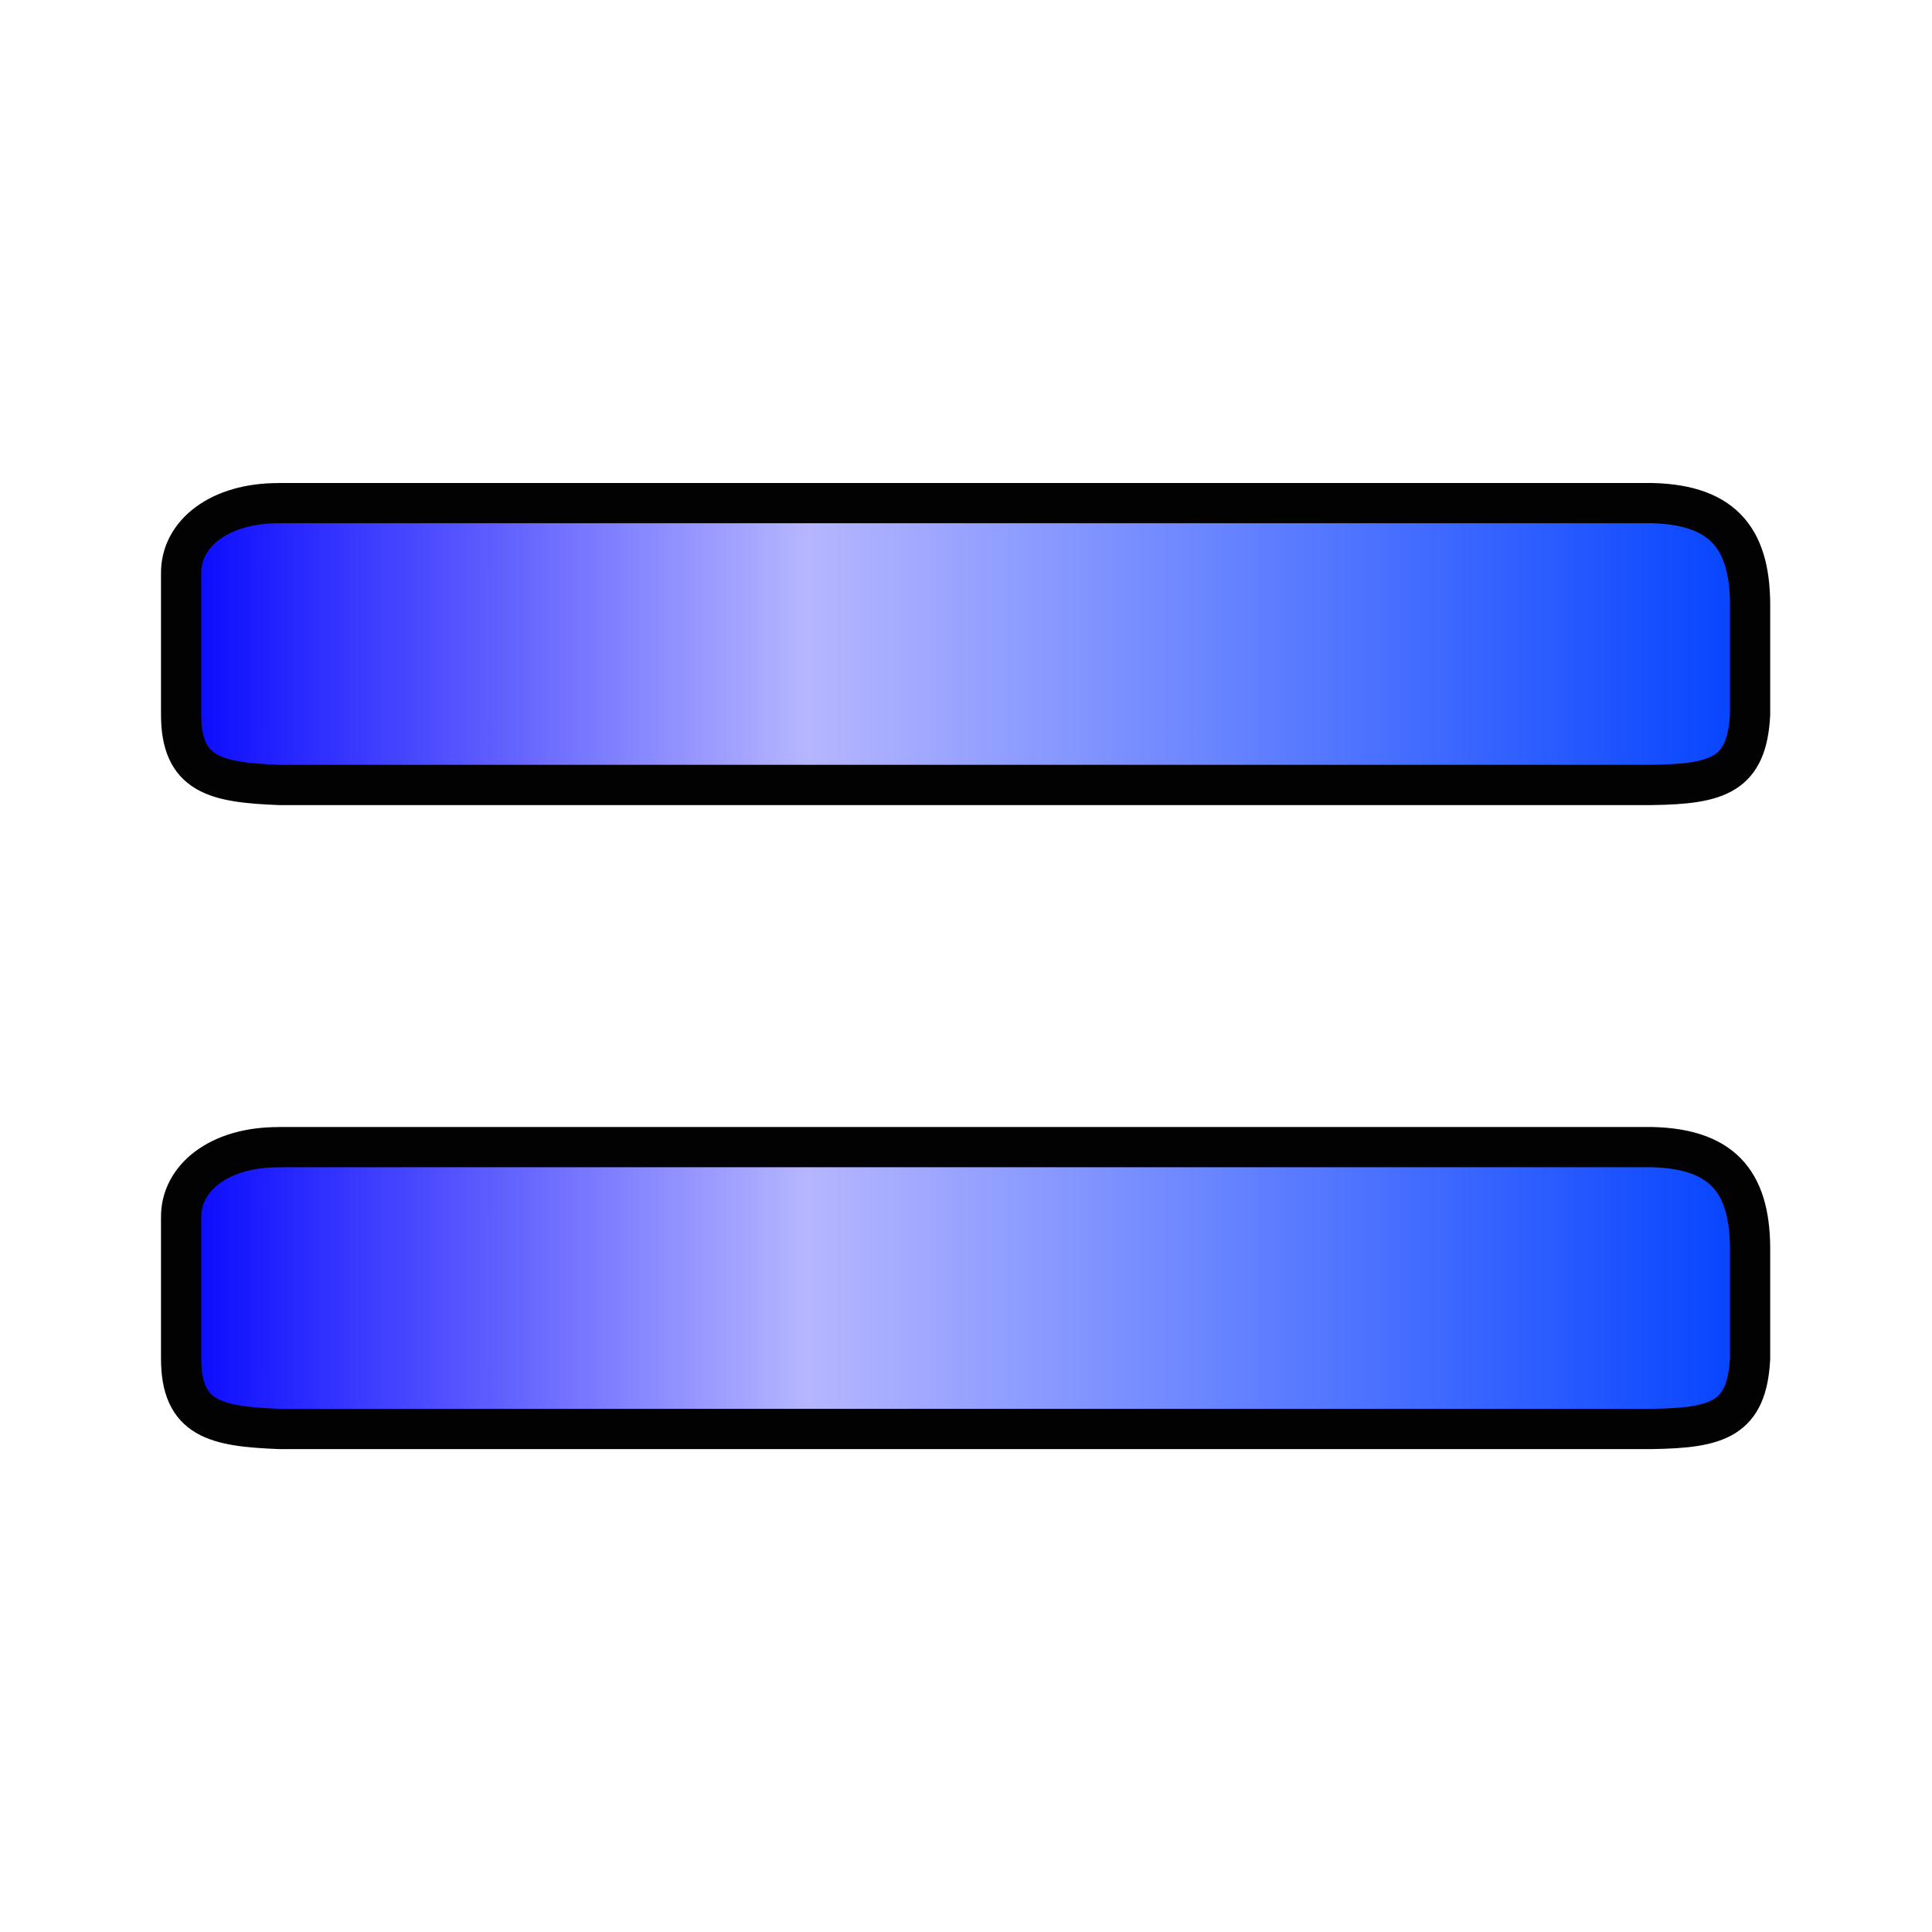 <?xml version="1.0" encoding="UTF-8" standalone="no"?>
<!-- Created with Inkscape (http://www.inkscape.org/) -->

<svg
   xmlns:dc="http://purl.org/dc/elements/1.1/"
   xmlns:cc="http://creativecommons.org/ns#"
   xmlns:rdf="http://www.w3.org/1999/02/22-rdf-syntax-ns#"
   xmlns:svg="http://www.w3.org/2000/svg"
   xmlns="http://www.w3.org/2000/svg"
   xmlns:xlink="http://www.w3.org/1999/xlink"
   xmlns:sodipodi="http://sodipodi.sourceforge.net/DTD/sodipodi-0.dtd"
   xmlns:inkscape="http://www.inkscape.org/namespaces/inkscape"
   width="24"
   height="24"
   viewBox="0 0 24 24"
   id="svg2"
   version="1.1"
   inkscape:version="0.91 r13725"
   sodipodi:docname="DrawAgree.svg"
   inkscape:export-filename="/home/alex256/Рабочий стол/Chess256/Images_new/Glyphs/DrawAgree.png"
   inkscape:export-xdpi="90"
   inkscape:export-ydpi="90">
  <defs
     id="defs4">
    <linearGradient
       id="linearGradient4265"
       inkscape:collect="always">
      <stop
         id="stop4267"
         offset="0"
         style="stop-color:#0000ff;stop-opacity:1" />
      <stop
         style="stop-color:#b5b5ff;stop-opacity:1"
         offset="0.405"
         id="stop4273" />
      <stop
         id="stop4269"
         offset="1"
         style="stop-color:#0041ff;stop-opacity:1" />
    </linearGradient>
    <linearGradient
       inkscape:collect="always"
       xlink:href="#linearGradient4265"
       id="linearGradient4259"
       x1="2.114"
       y1="1035.451"
       x2="21.844"
       y2="1035.451"
       gradientUnits="userSpaceOnUse"
       gradientTransform="matrix(1.006,0,0,0.952,-0.128,51.09)" />
    <linearGradient
       gradientTransform="matrix(1.006,0,0,0.952,-0.128,59.09)"
       inkscape:collect="always"
       xlink:href="#linearGradient4265"
       id="linearGradient4259-6"
       x1="2.114"
       y1="1035.451"
       x2="21.844"
       y2="1035.451"
       gradientUnits="userSpaceOnUse" />
  </defs>
  <sodipodi:namedview
     id="base"
     pagecolor="#ffffff"
     bordercolor="#666666"
     borderopacity="1.0"
     inkscape:pageopacity="0.0"
     inkscape:pageshadow="2"
     inkscape:zoom="25.5623"
     inkscape:cx="10.800838"
     inkscape:cy="7.9464617"
     inkscape:document-units="px"
     inkscape:current-layer="layer1"
     showgrid="false"
     units="px"
     inkscape:window-width="1301"
     inkscape:window-height="744"
     inkscape:window-x="65"
     inkscape:window-y="24"
     inkscape:window-maximized="1" />
  <g
     inkscape:label="Layer 1"
     inkscape:groupmode="layer"
     id="layer1"
     transform="translate(0,-1028.362)"
     style="display:inline;opacity:0.99">
    <path
       style="opacity:1;fill:url(#linearGradient4259);fill-opacity:1;stroke:#000000;stroke-width:0.5;stroke-linecap:round;stroke-linejoin:round;stroke-miterlimit:4;stroke-dasharray:none;stroke-opacity:1"
       d="m 3.469,1034.612 0.609,0 0.609,0 0.609,0 0.609,0 0.609,0 0.609,0 0.609,0 0.609,0 0.609,0 0.609,0 0.609,0 0.609,0 0.609,0 0.609,0 0.609,0 0.609,0 0.609,0 0.609,0 0.609,0 0.609,0 0.609,0 0.609,0 0.609,0 0.609,0 0.609,0 0.609,0 0.609,0 0.609,0 c 0.927,0.022 1.229,0.485 1.219,1.312 l 0,0.438 0,0.438 0,0.438 c -0.039,0.75 -0.394,0.863 -1.219,0.875 l -0.609,0 -0.609,0 -0.609,0 -0.609,0 -0.609,0 -0.609,0 -0.609,0 -0.609,0 -0.609,0 -0.609,0 -0.609,0 -0.609,0 -0.609,0 -0.609,0 -0.609,0 -0.609,0 -0.609,0 -0.609,0 -0.609,0 -0.609,0 -0.609,0 -0.609,0 -0.609,0 -0.609,0 -0.609,0 -0.609,0 -0.609,0 -0.609,0 c -0.795,-0.031 -1.219,-0.125 -1.219,-0.875 l 0,-0.875 0,-0.875 c -0.007,-0.496 0.478,-0.881 1.219,-0.875 z"
       id="rect4234"
       inkscape:connector-curvature="0"
       sodipodi:nodetypes="cccccccccccccccccccccccccccccccccccccccccccccccccccccccccccccccccc" />
    <path
       style="display:inline;opacity:1;fill:url(#linearGradient4259-6);fill-opacity:1;stroke:#000000;stroke-width:0.5;stroke-linecap:round;stroke-linejoin:round;stroke-miterlimit:4;stroke-dasharray:none;stroke-opacity:1"
       d="m 3.469,1042.612 0.609,0 0.609,0 0.609,0 0.609,0 0.609,0 0.609,0 0.609,0 0.609,0 0.609,0 0.609,0 0.609,0 0.609,0 0.609,0 0.609,0 0.609,0 0.609,0 0.609,0 0.609,0 0.609,0 0.609,0 0.609,0 0.609,0 0.609,0 0.609,0 0.609,0 0.609,0 0.609,0 0.609,0 c 0.927,0.022 1.229,0.485 1.219,1.312 l 0,0.438 0,0.438 0,0.438 c -0.039,0.75 -0.394,0.863 -1.219,0.875 l -0.609,0 -0.609,0 -0.609,0 -0.609,0 -0.609,0 -0.609,0 -0.609,0 -0.609,0 -0.609,0 -0.609,0 -0.609,0 -0.609,0 -0.609,0 -0.609,0 -0.609,0 -0.609,0 -0.609,0 -0.609,0 -0.609,0 -0.609,0 -0.609,0 -0.609,0 -0.609,0 -0.609,0 -0.609,0 -0.609,0 -0.609,0 -0.609,0 c -0.795,-0.031 -1.219,-0.125 -1.219,-0.875 l 0,-0.875 0,-0.875 c -0.007,-0.496 0.478,-0.881 1.219,-0.875 z"
       id="rect4234-5"
       inkscape:connector-curvature="0"
       sodipodi:nodetypes="cccccccccccccccccccccccccccccccccccccccccccccccccccccccccccccccccc" />
  </g>
</svg>
